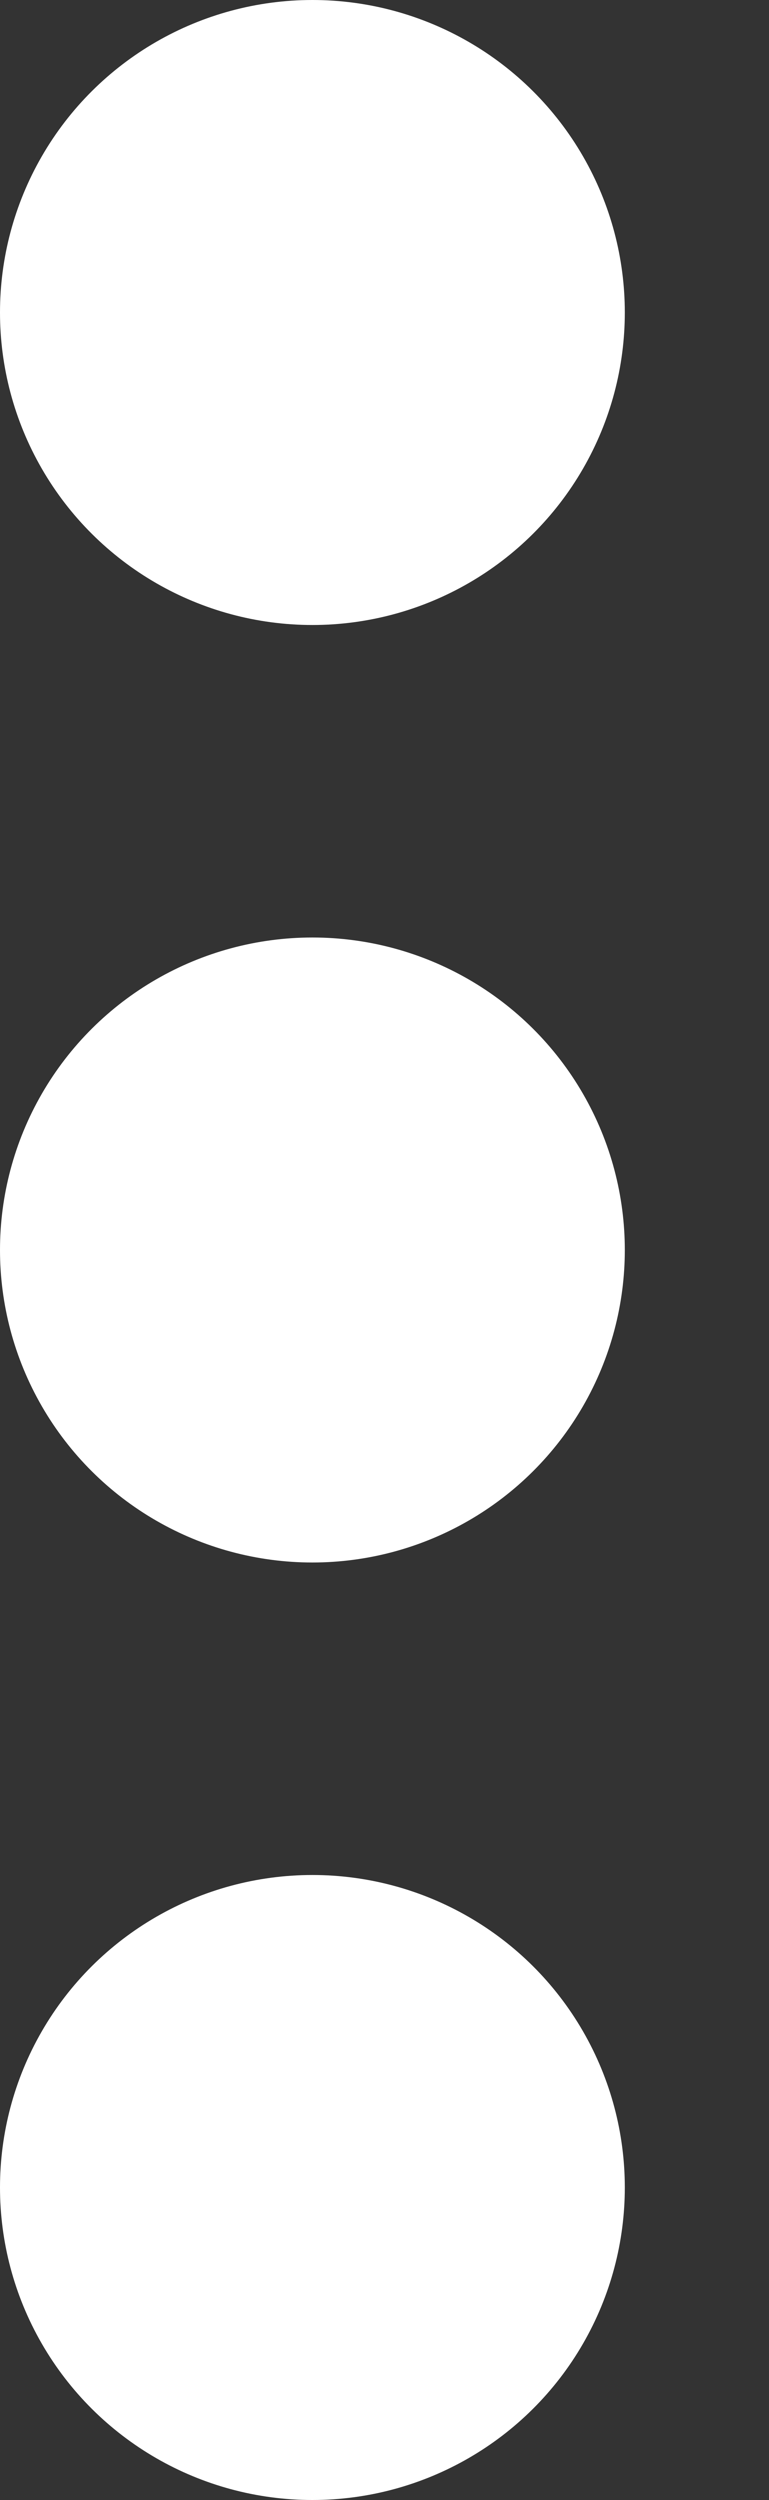 <svg width="4" height="13" viewBox="0 0 4 13" fill="none" xmlns="http://www.w3.org/2000/svg">
<rect x="0" y="0" width="4" height="13" fill="#333333" stroke="none"/>
<circle cx="1.625" cy="1.625" r="1.625" transform="rotate(90 1.625 1.625)" fill="white"/>
<circle cx="1.625" cy="6.5" r="1.625" transform="rotate(90 1.625 6.5)" fill="white"/>
<circle cx="1.625" cy="11.375" r="1.625" transform="rotate(90 1.625 11.375)" fill="white"/>
</svg>
